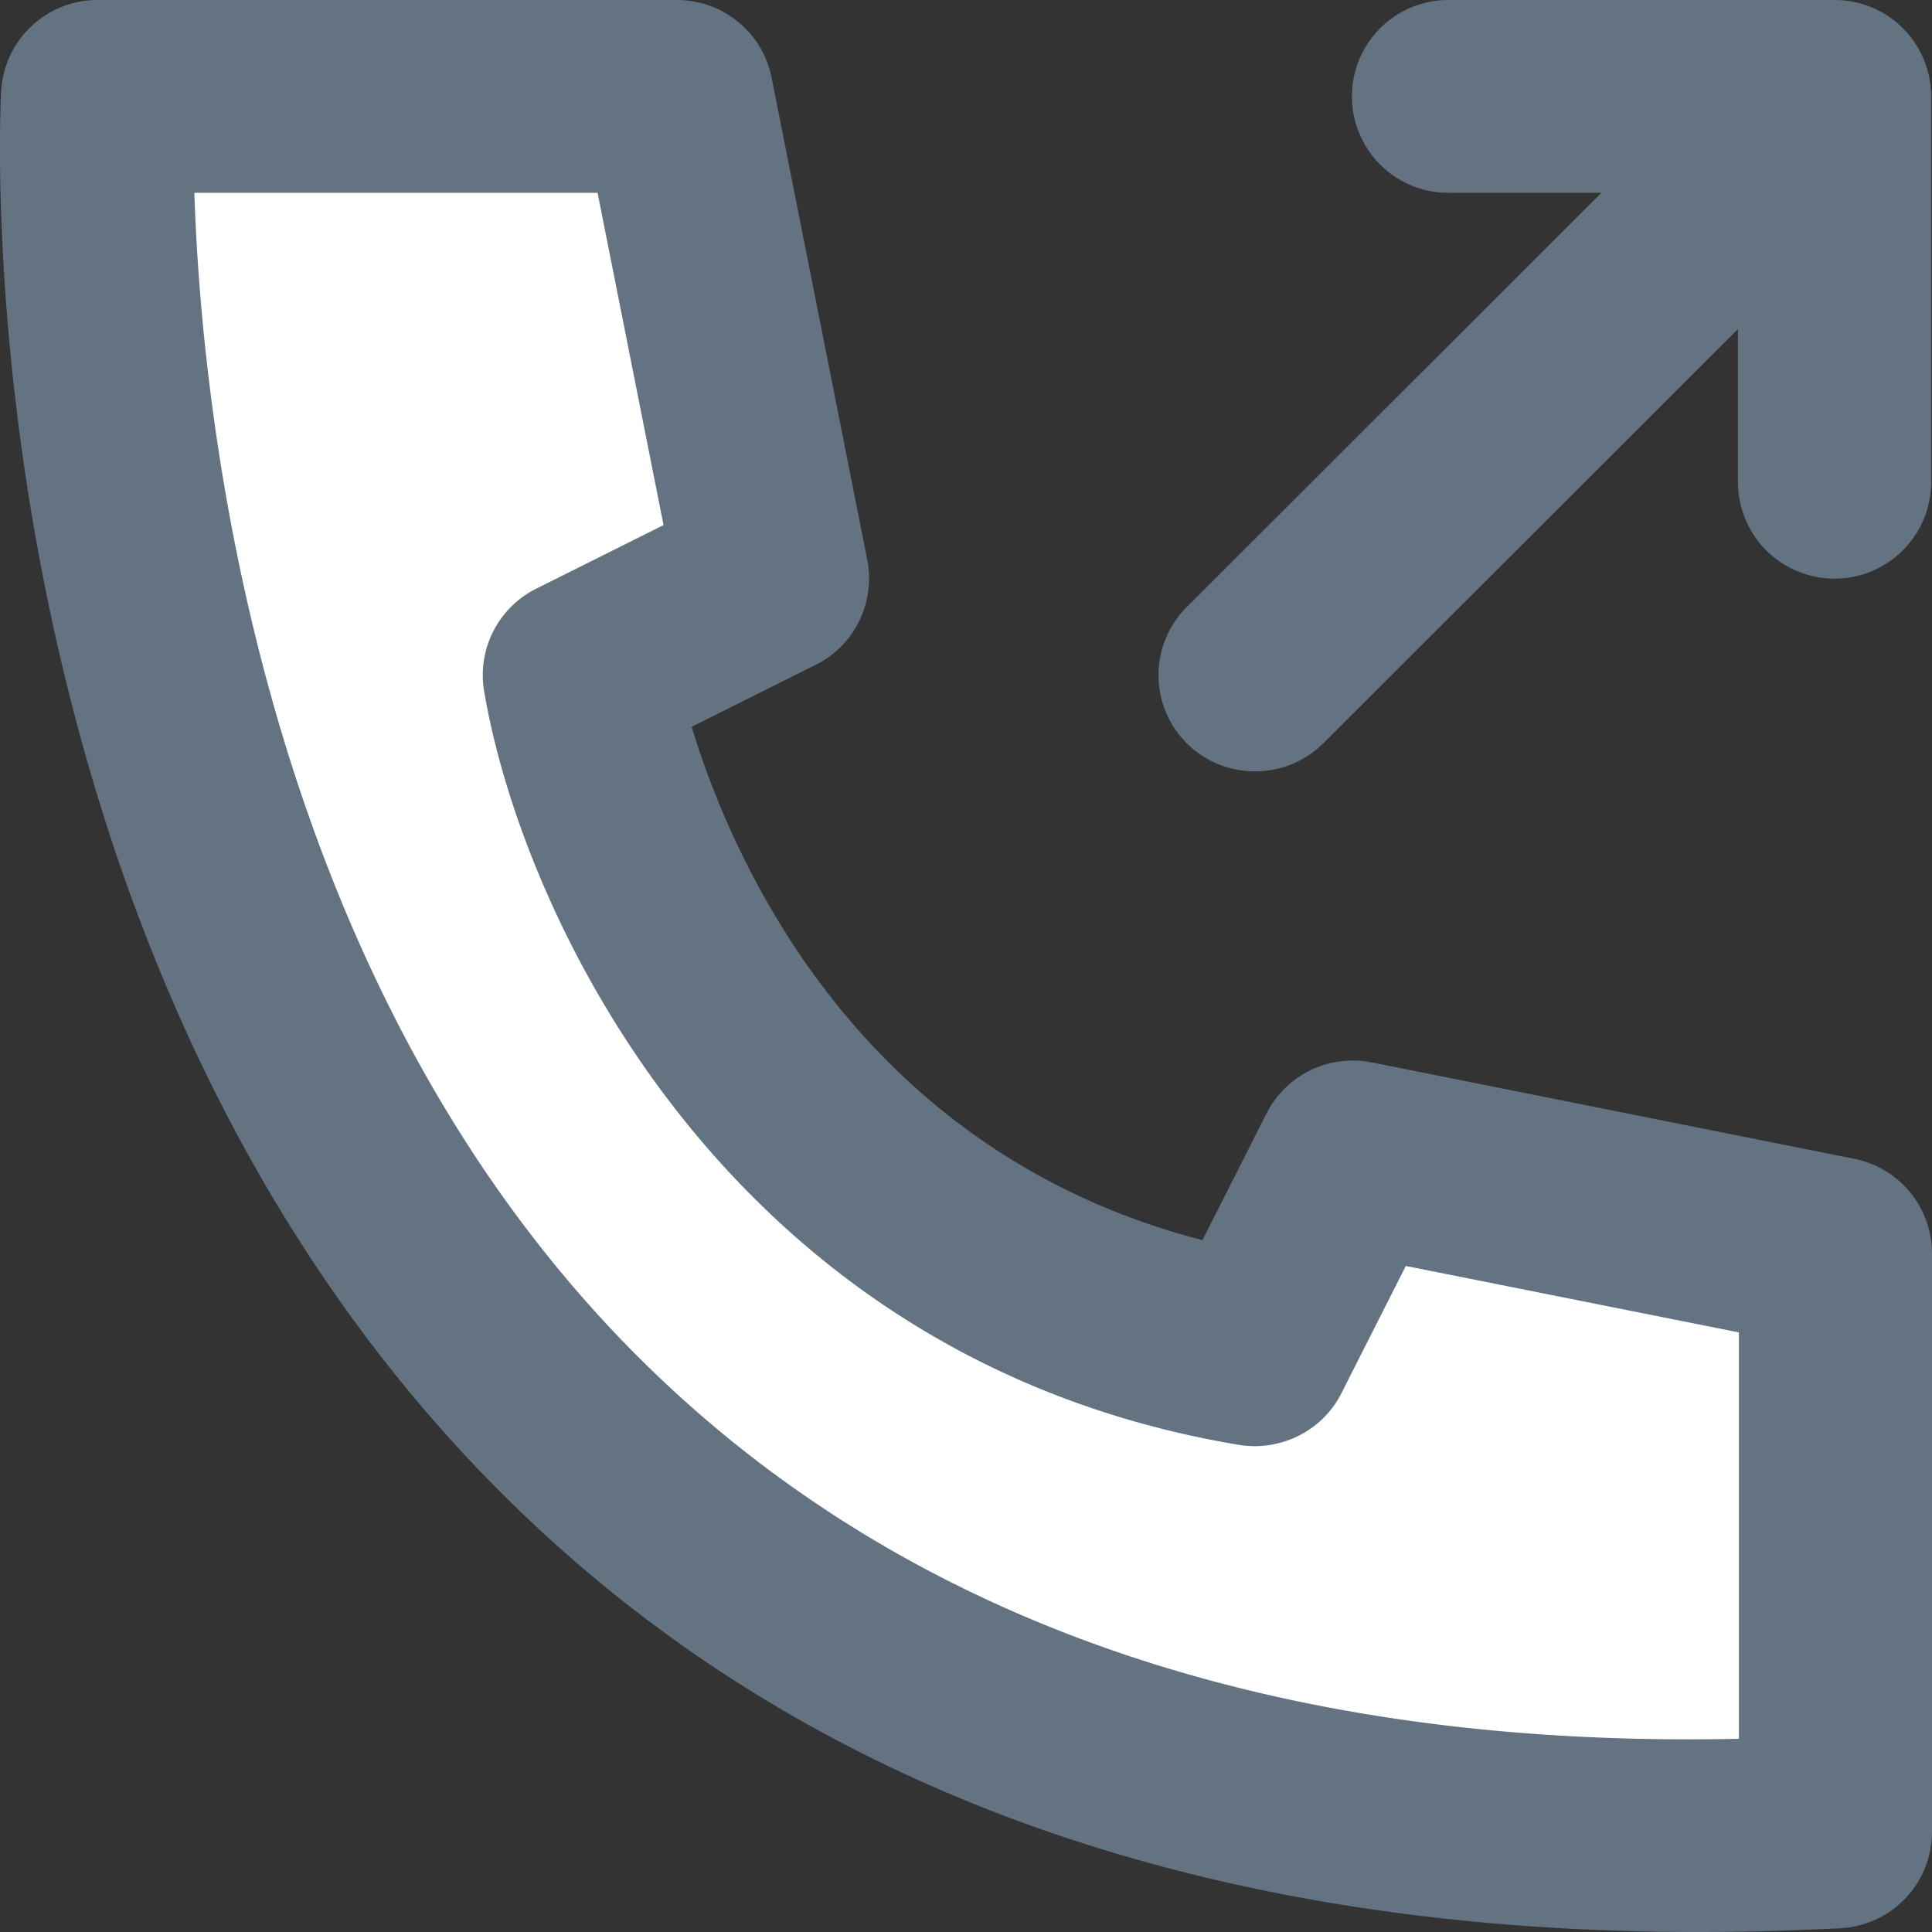 <svg xmlns="http://www.w3.org/2000/svg" viewBox="0 0 20 20"><rect x="0" y="0" width="20" height="20" fill="#333333" stroke="none"/><path fill="#FFF" d="M13 14l1.01-2 5 1v6c-19 1-18-18-18-18h6L8 6 6 7s1 6 7 7"/><path fill="#637381" d="M19.196 11.996l-4.997-.998a1 1 0 0 0-1.089.53l-.662 1.31C8.887 11.916 7.58 8.907 7.16 7.524l1.284-.642c.403-.2.62-.646.534-1.087l-.99-4.99A.999.999 0 0 0 7.006 0H1.01a.999.999 0 0 0-.998.945c-.02.363-.403 8.936 5.178 14.51C8.213 18.476 12.375 20 17.577 20c.483 0 .975-.013 1.476-.039a1 1 0 0 0 .947-.997v-5.989a.999.999 0 0 0-.804-.979zm-6.202-4.011a.997.997 0 0 0 .707-.293l4.29-4.285V4.99a.998.998 0 0 0 2 0V.998a.998.998 0 0 0-1-.998h-3.998a.998.998 0 1 0 0 1.996h1.585l-4.29 4.285a.996.996 0 0 0 .706 1.704M18.001 18c-4.858.105-8.677-1.244-11.388-3.947-3.94-3.925-4.527-9.785-4.601-12.057h4.174l.683 3.44-1.318.658a1 1 0 0 0-.54 1.057c.388 2.314 2.519 6.924 7.819 7.807.427.068.86-.145 1.056-.535l.667-1.318 3.448.688V18z"/></svg>
